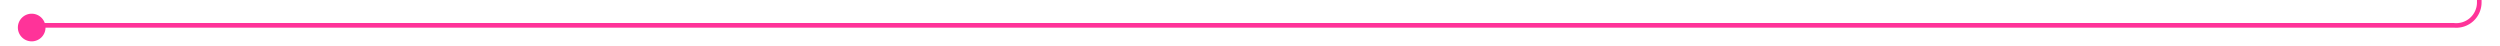 ﻿<?xml version="1.0" encoding="utf-8"?>
<svg version="1.1" xmlns:xlink="http://www.w3.org/1999/xlink" width="542.667px" height="10px" preserveAspectRatio="xMinYMid meet" viewBox="1191 575  542.667 8" xmlns="http://www.w3.org/2000/svg">
  <path d="M 1196.665 581.518  A 3 3 0 0 1 1199.5 579.5 L 1723.667 579.5  A 5 5 0 0 0 1729.167 574.5 L 1729.167 292  A 5 5 0 0 1 1734.167 287.5 L 1817 287.5  " stroke-width="1" stroke="#ff3399" fill="none" />
  <path d="M 1197.879 576.976  A 3 3 0 0 0 1194.879 579.976 A 3 3 0 0 0 1197.879 582.976 A 3 3 0 0 0 1200.879 579.976 A 3 3 0 0 0 1197.879 576.976 Z " fill-rule="nonzero" fill="#ff3399" stroke="none" />
</svg>